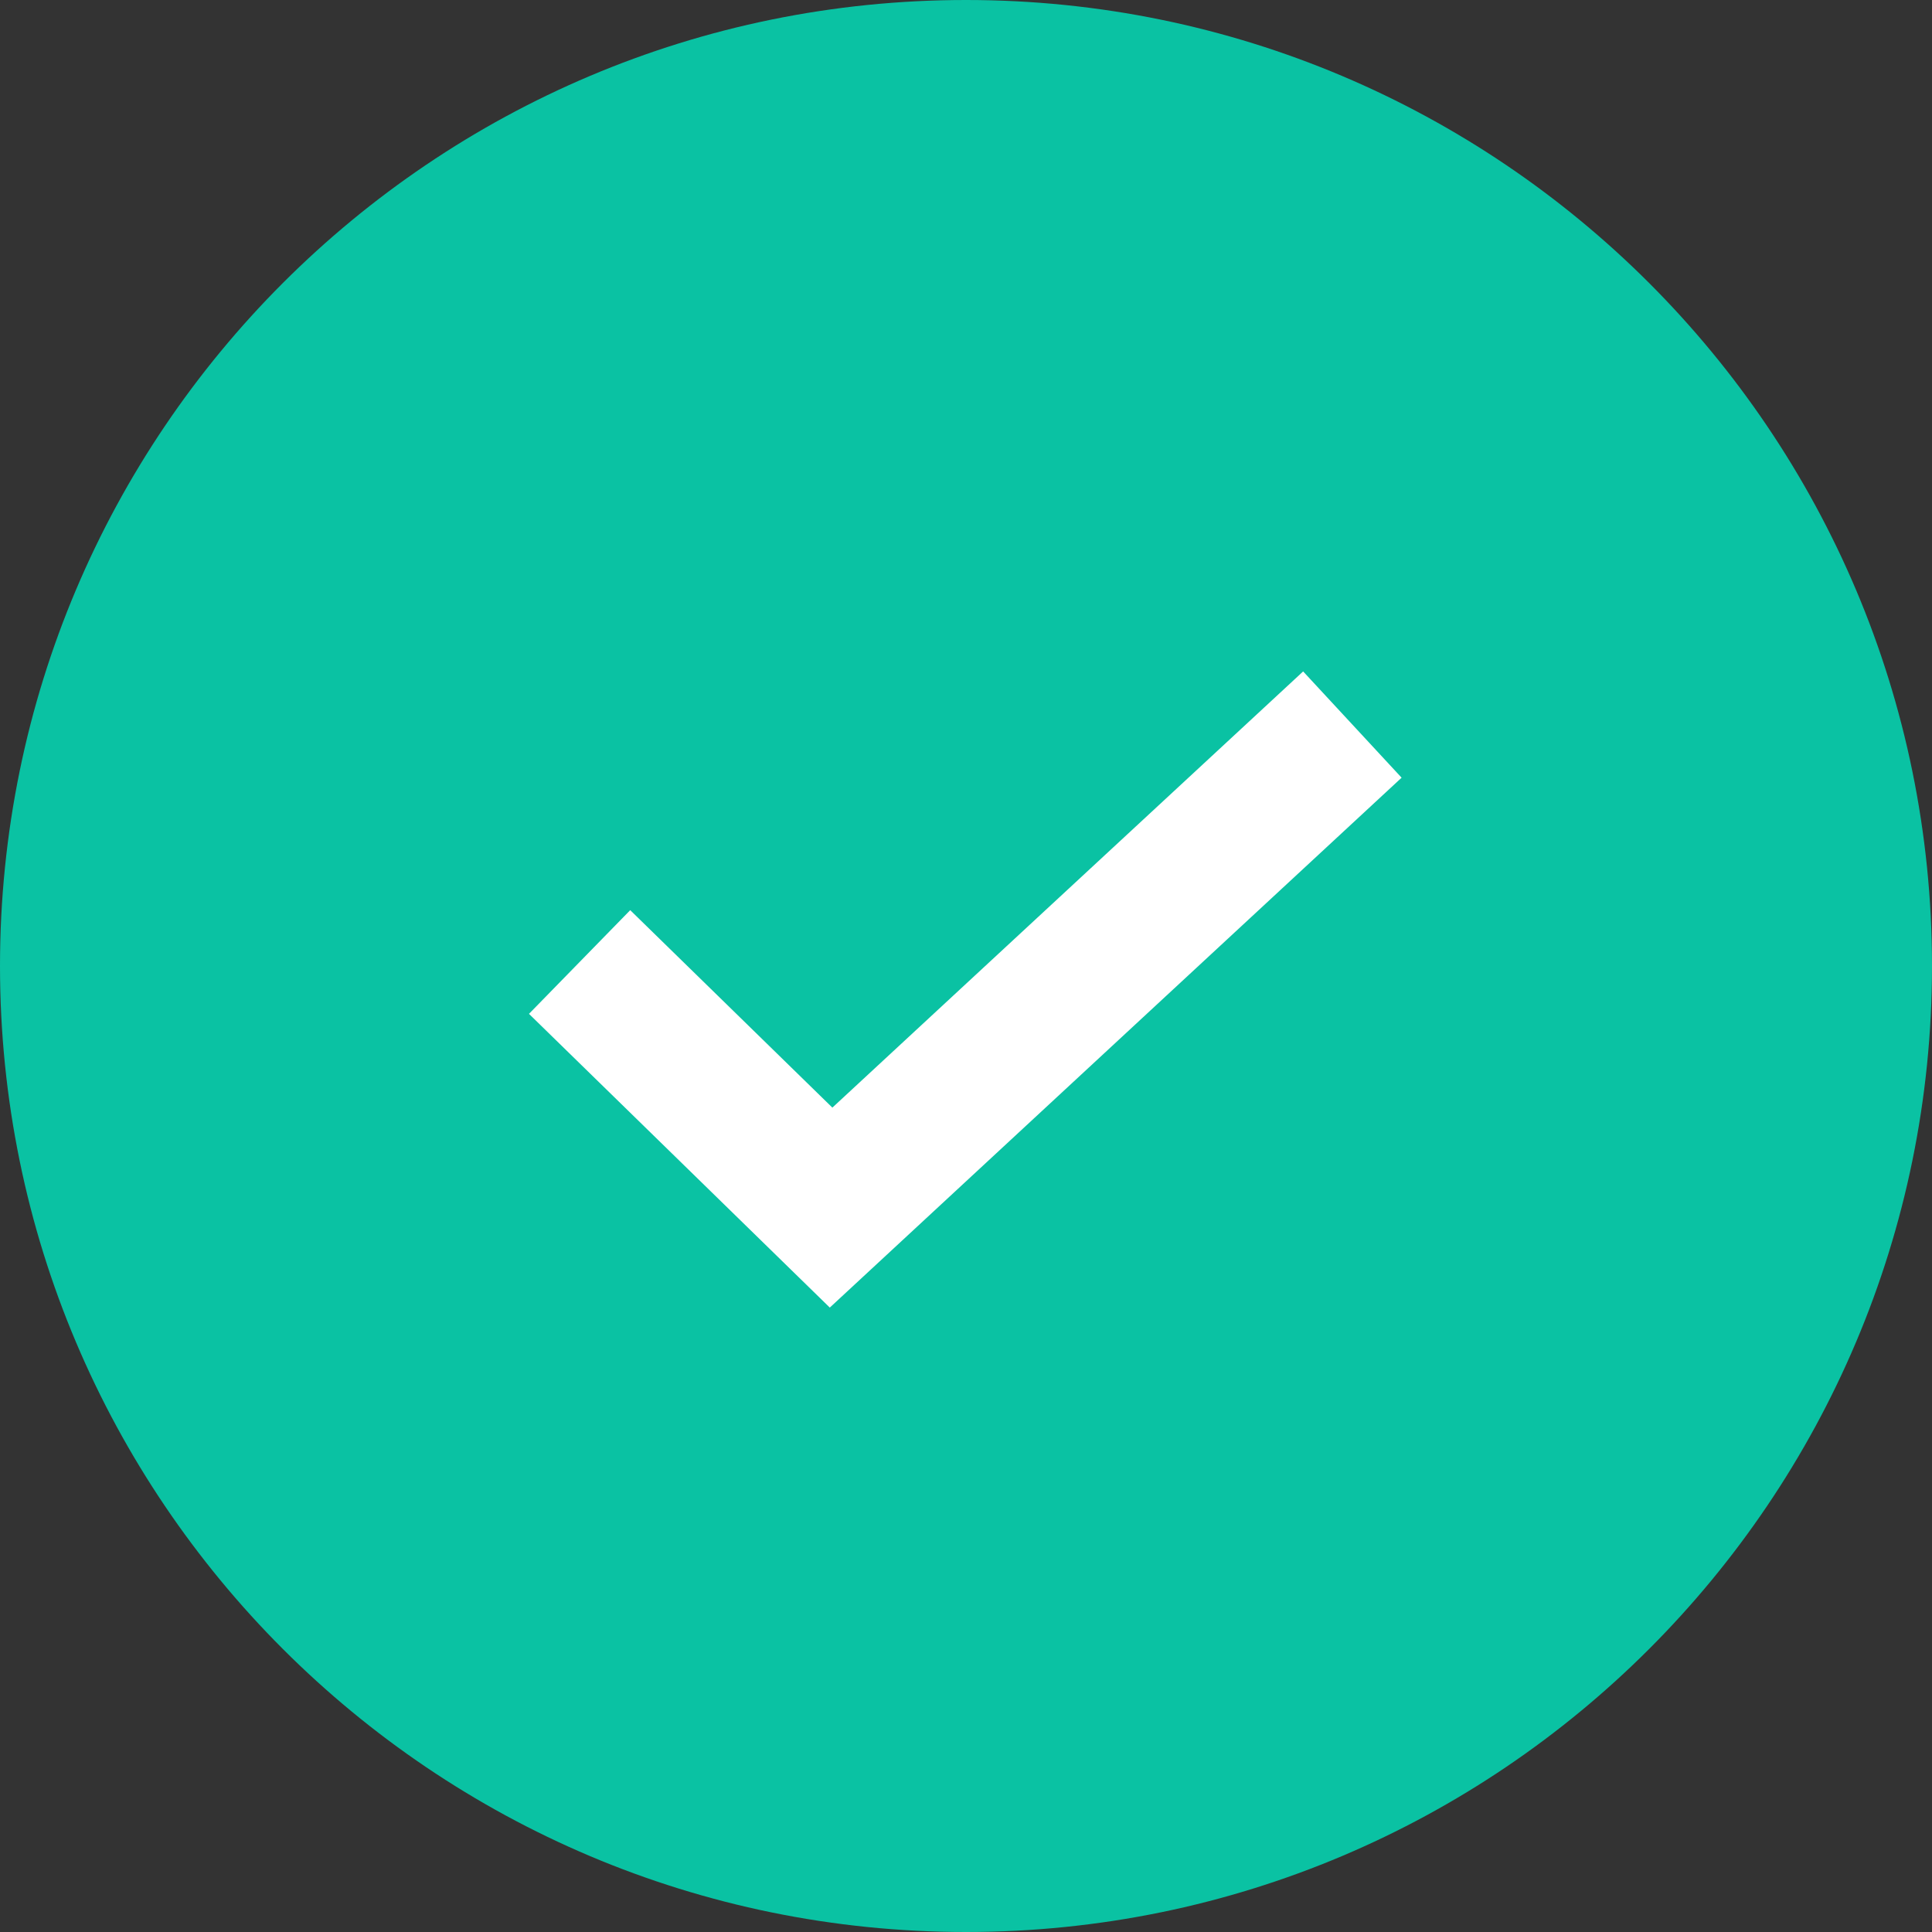 <svg width="30" height="30" viewBox="0 0 30 30" fill="none" xmlns="http://www.w3.org/2000/svg">
<rect x="0" y="0" width="30" height="30" fill="#333333" stroke="none"/>
<path d="M30 15C30 23.284 23.284 30 15 30C6.716 30 0 23.284 0 15C0 6.716 6.716 0 15 0C23.284 0 30 6.716 30 15Z" fill="#0AC2A3"/>
<path fill-rule="evenodd" clip-rule="evenodd" d="M21.764 12.076L12.885 20.304L8.214 15.743L9.786 14.133L12.925 17.199L20.235 10.426L21.764 12.076Z" fill="white"/>
</svg>
